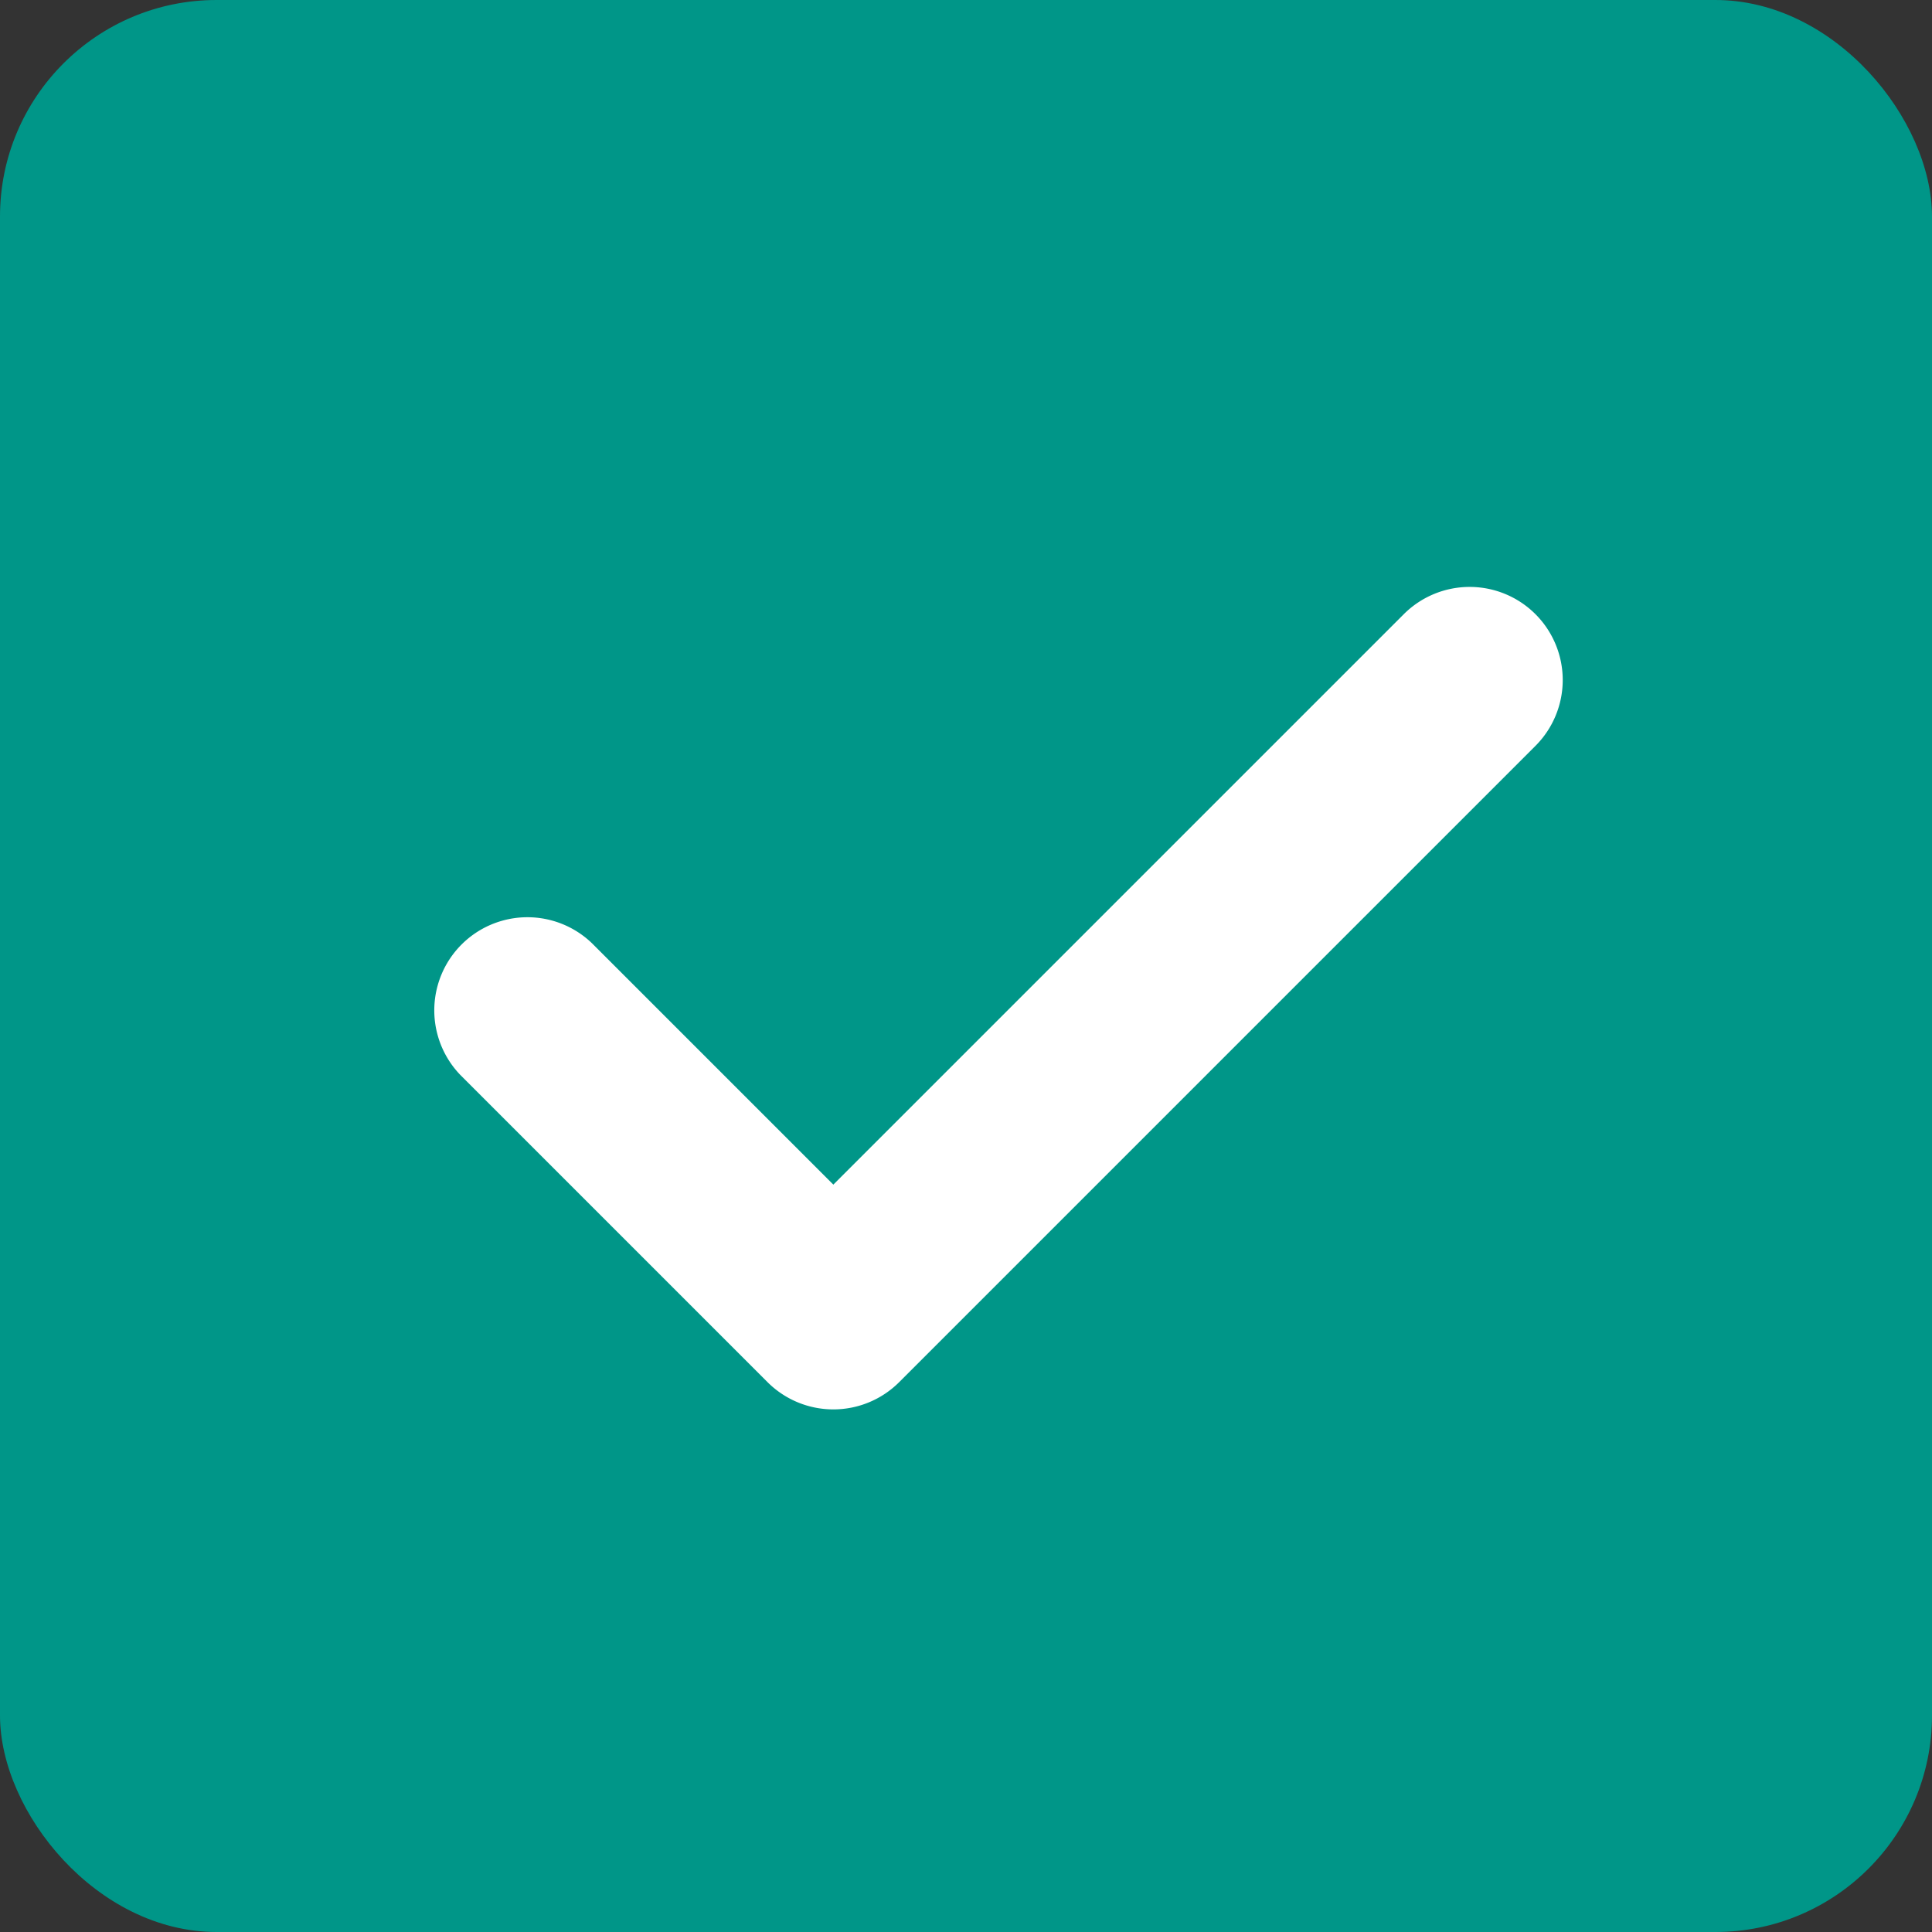 <svg xmlns="http://www.w3.org/2000/svg" xmlns:xlink="http://www.w3.org/1999/xlink" width="17.842" height="17.842" viewBox="0 0 17.842 17.842">
  <rect x="0" y="0" width="17.842" height="17.842" fill="#333333" stroke="none"/>
  <defs>
    <clipPath id="clip-path">
      <rect width="17.842" height="17.842" fill="none"/>
    </clipPath>
  </defs>
  <g id="组件_9_1" data-name="组件 9 – 1" clip-path="url(#clip-path)">
    <g id="组_86" data-name="组 86" transform="translate(-246 -342)">
      <rect id="矩形_8" data-name="矩形 8" width="17.842" height="17.842" rx="2" transform="translate(246 342)" fill="#009688"/>
    </g>
    <path id="路径_61" data-name="路径 61" d="M76.164,191.383a.86.86,0,0,0-1.216,0l-5.268,5.268-2.229-2.229a.86.86,0,0,0-1.216,1.216l2.837,2.837a.86.86,0,0,0,1.216,0l5.876-5.876A.86.86,0,0,0,76.164,191.383Z" transform="translate(-61.984 -185.711)" fill="#fff"/>
  </g>
</svg>
